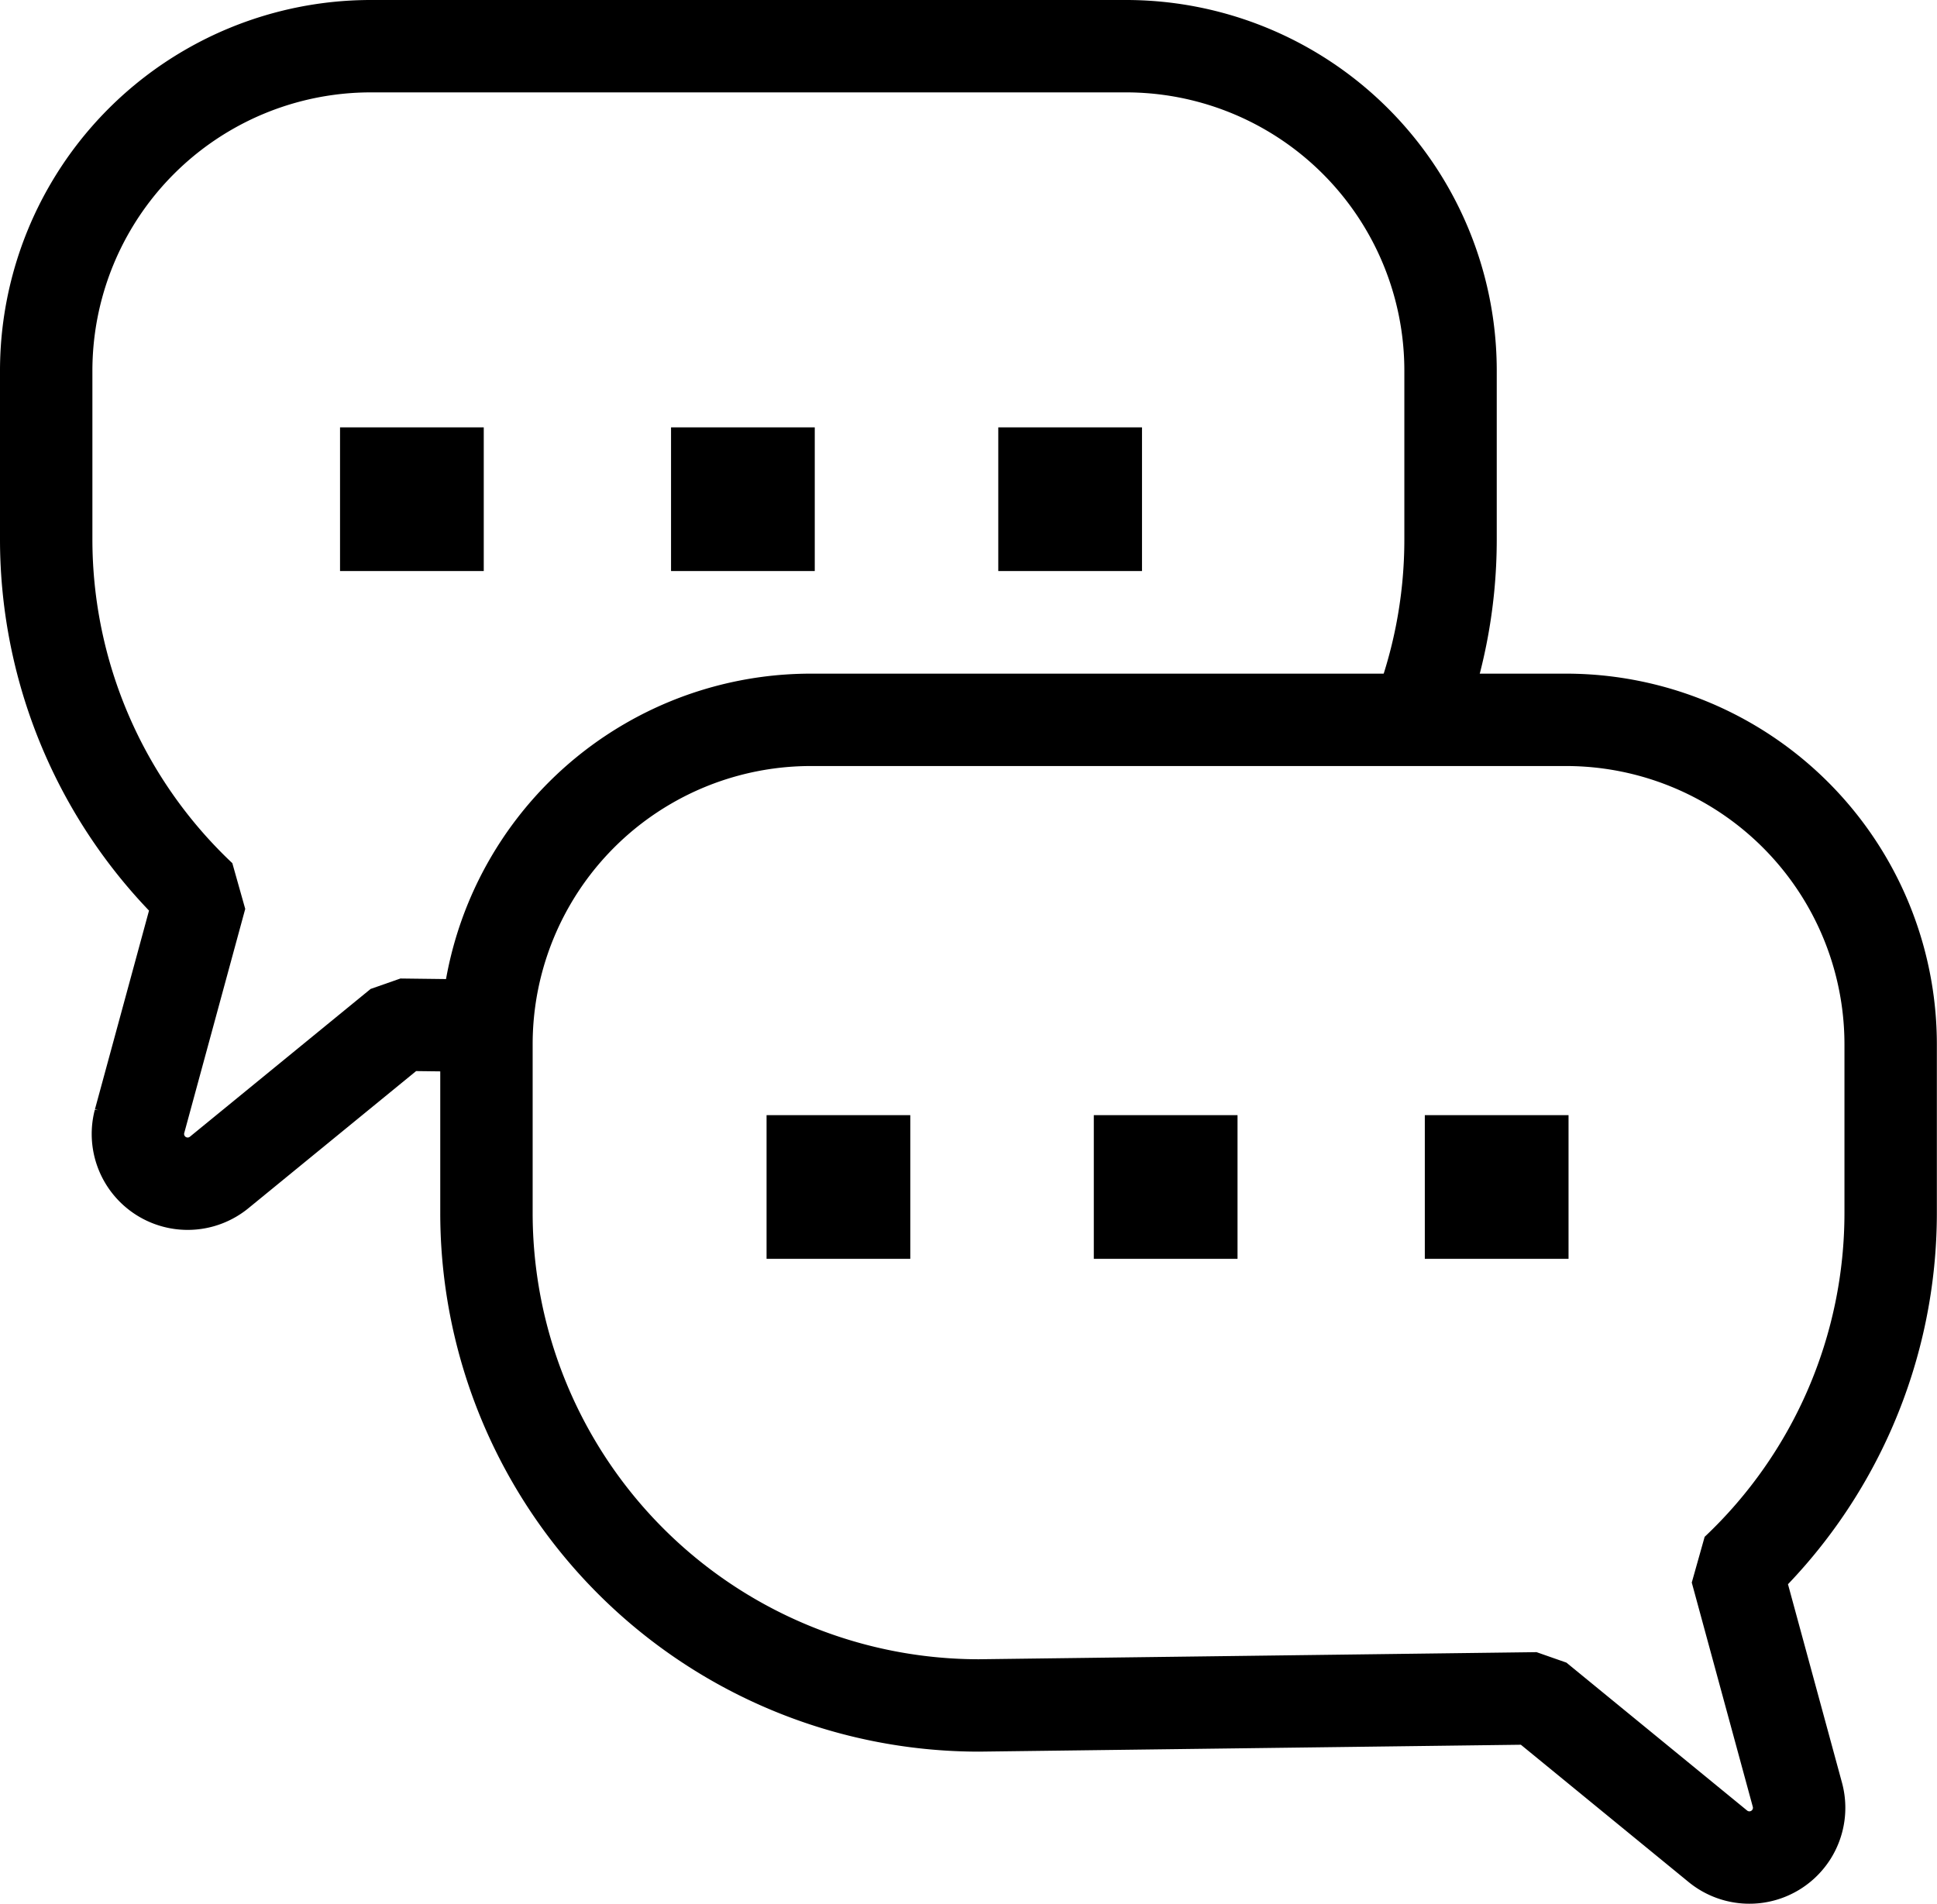 <svg xmlns="http://www.w3.org/2000/svg" viewBox="0 0 272.52 267.89"><defs><style>.cls-1{fill:none;stroke:#000;stroke-linejoin:bevel;stroke-width:13px;}</style></defs><title>Asset 2dialogue</title><g id="Layer_2" data-name="Layer 2"><g id="Layer_2-2" data-name="Layer 2"><path class="cls-1" d="M198.79,102.47a69.16,69.16,0,0,0,5.29-26.62V52.15A45.66,45.66,0,0,0,158.41,6.5H52.16A45.68,45.68,0,0,0,6.5,52.2V75.83A69.1,69.1,0,0,0,28.23,126.2h0l-8.6,31.61A7,7,0,0,0,30.83,165L56.26,144.2l12.18.15"/><path class="cls-1" d="M216.26,239l25.43,20.82a7,7,0,0,0,11.2-7.21L244.29,221h0A69.17,69.17,0,0,0,266,170.62V147a45.68,45.68,0,0,0-45.66-45.7H114.11a45.65,45.65,0,0,0-45.67,45.65v23.7A69.31,69.31,0,0,0,137.73,240h0Z"/><rect x="107.85" y="156.93" width="20.22" height="20.22"/><rect x="153.89" y="156.93" width="20.22" height="20.22"/><rect x="200.46" y="156.93" width="20.22" height="20.22"/><rect x="140.45" y="60.14" width="20.22" height="20.22"/><rect x="94.41" y="60.14" width="20.22" height="20.22"/><rect x="47.84" y="60.14" width="20.22" height="20.22"/></g></g></svg>